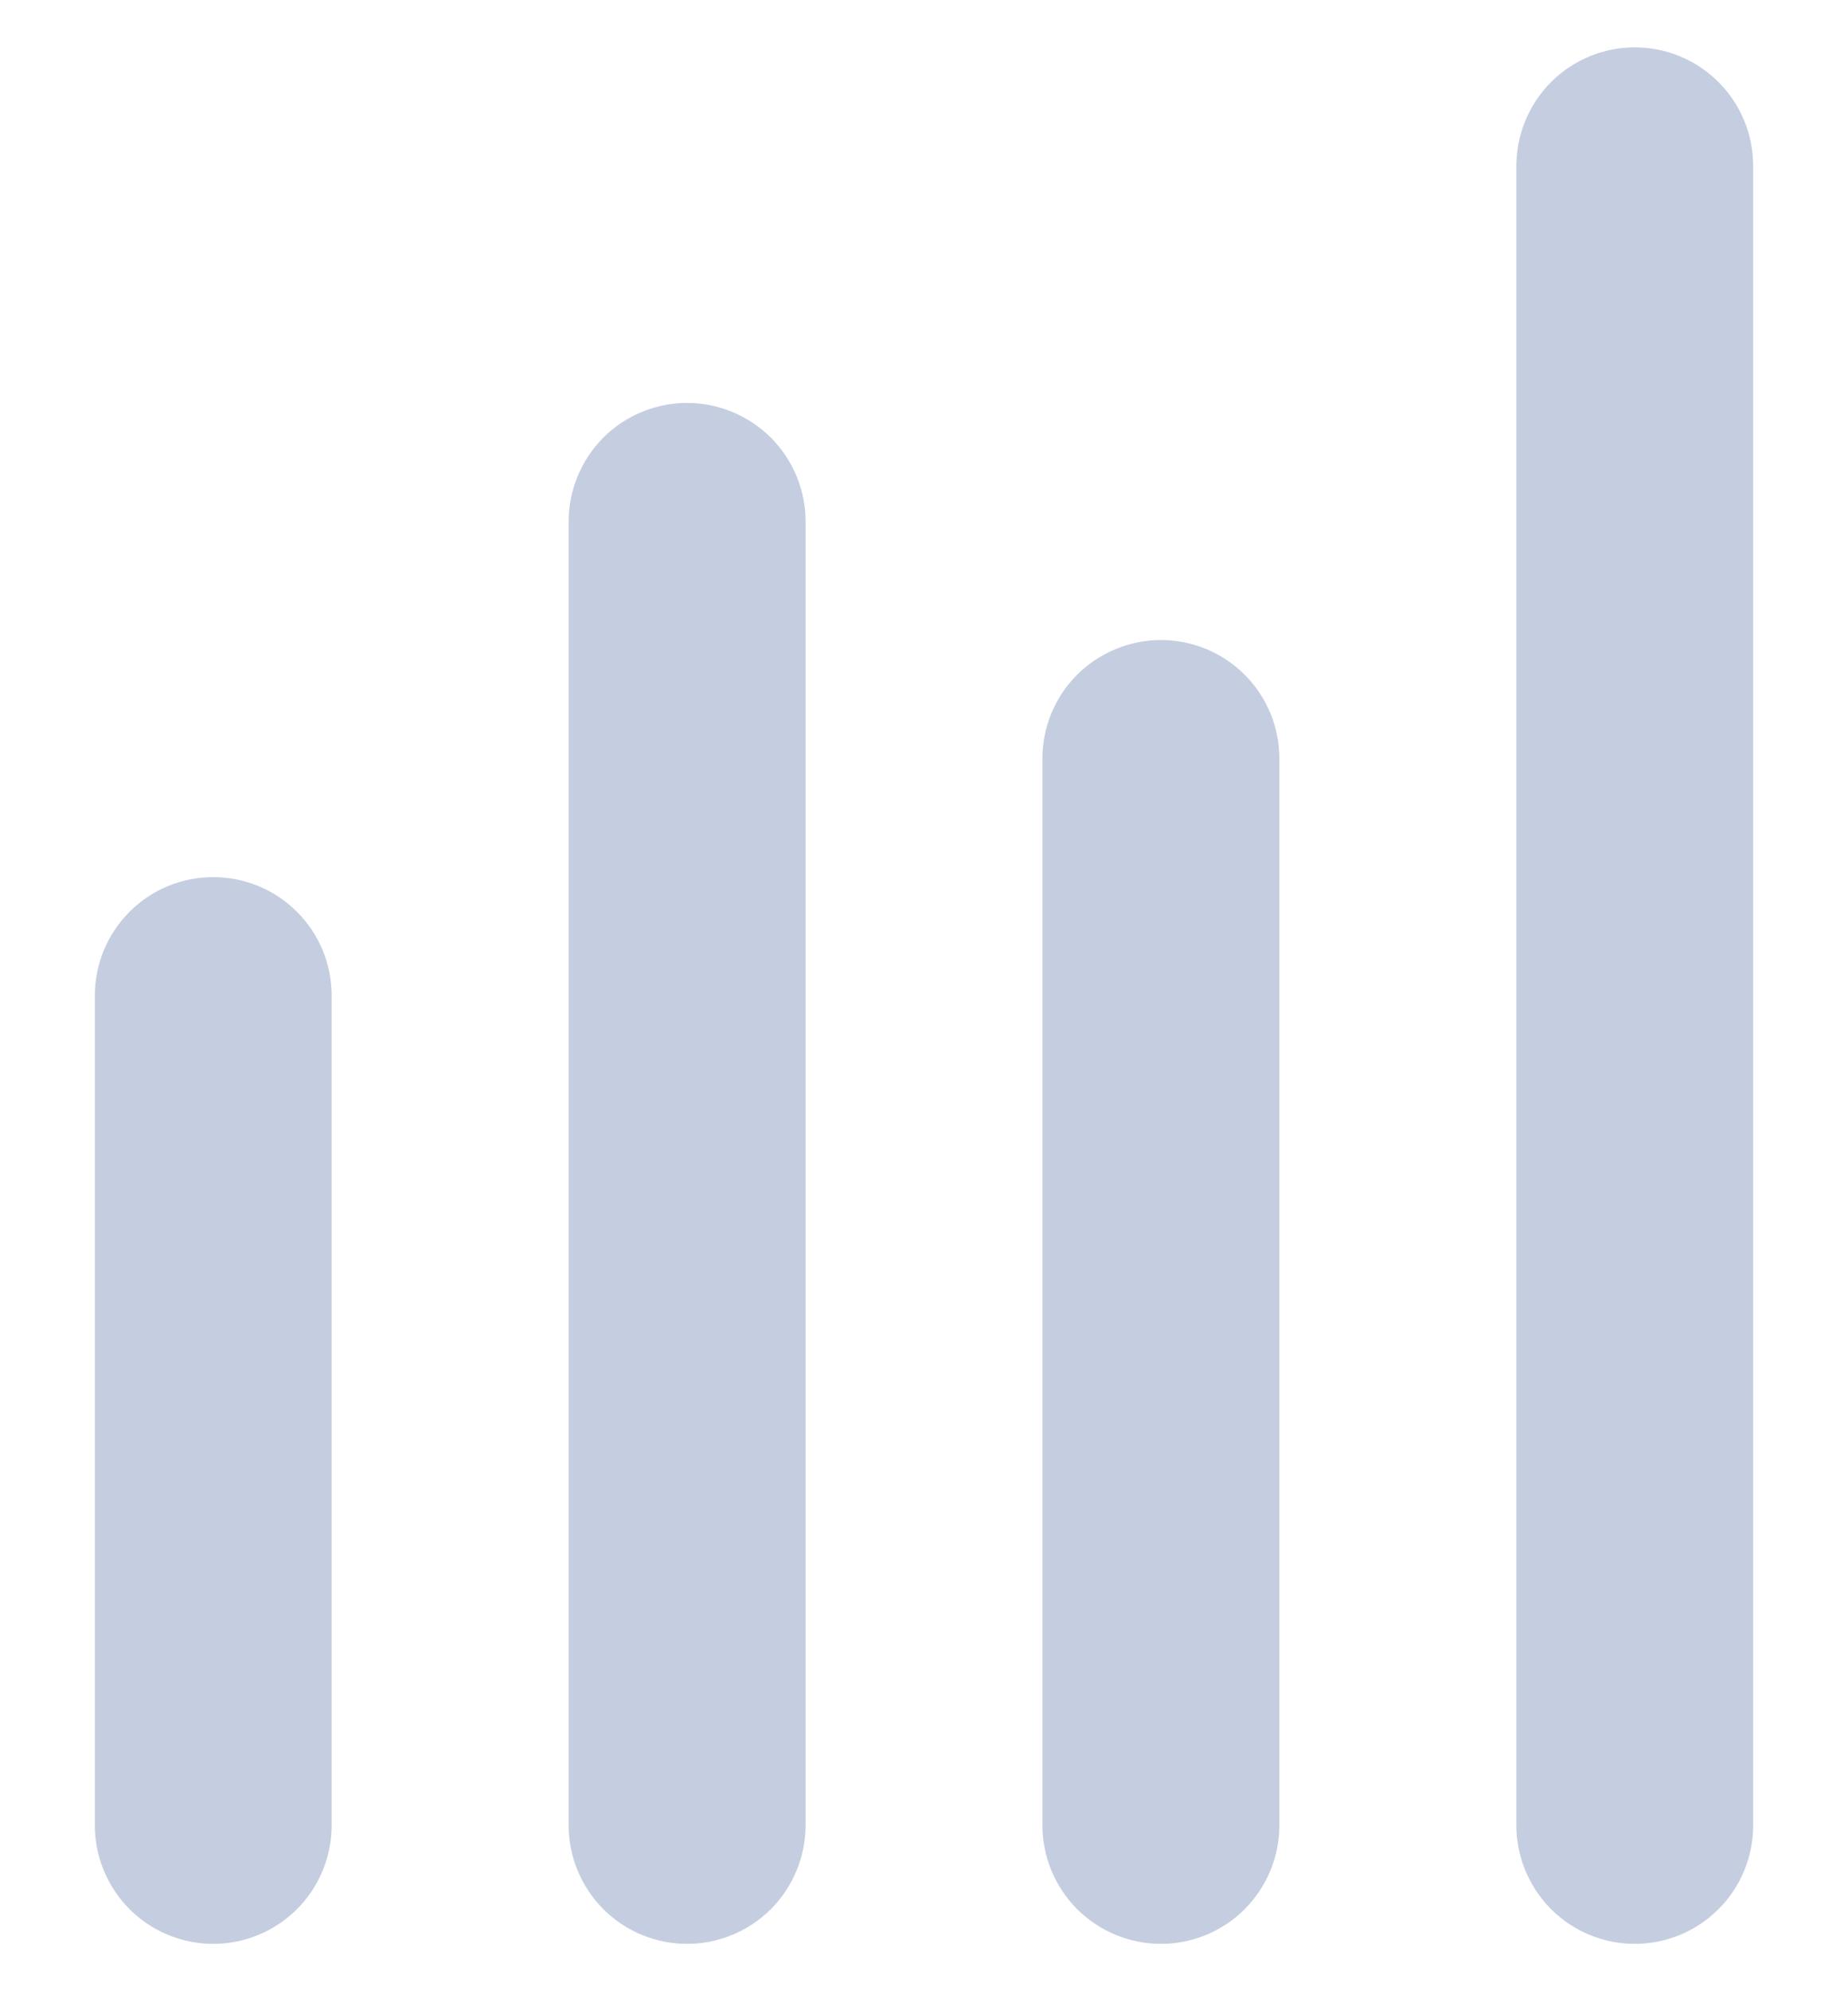 <svg width="13" height="14" viewBox="0 0 13 14" fill="none" xmlns="http://www.w3.org/2000/svg">
<path fill-rule="evenodd" clip-rule="evenodd" d="M5.667 12.833C5.667 13.054 5.579 13.266 5.423 13.423C5.266 13.579 5.054 13.667 4.833 13.667C4.612 13.667 4.4 13.579 4.244 13.423C4.088 13.266 4 13.054 4 12.833V3.667C4 3.446 4.088 3.234 4.244 3.077C4.4 2.921 4.612 2.833 4.833 2.833C5.054 2.833 5.266 2.921 5.423 3.077C5.579 3.234 5.667 3.446 5.667 3.667V12.833ZM2.333 12.833C2.333 13.054 2.246 13.266 2.089 13.423C1.933 13.579 1.721 13.667 1.5 13.667C1.279 13.667 1.067 13.579 0.911 13.423C0.755 13.266 0.667 13.054 0.667 12.833V7C0.667 6.779 0.755 6.567 0.911 6.411C1.067 6.254 1.279 6.167 1.5 6.167C1.721 6.167 1.933 6.254 2.089 6.411C2.246 6.567 2.333 6.779 2.333 7V12.833ZM7.333 12.833V5.333C7.333 5.112 7.421 4.9 7.577 4.744C7.734 4.588 7.946 4.5 8.167 4.5C8.388 4.5 8.6 4.588 8.756 4.744C8.912 4.9 9 5.112 9 5.333V12.833C9 13.054 8.912 13.266 8.756 13.423C8.6 13.579 8.388 13.667 8.167 13.667C7.946 13.667 7.734 13.579 7.577 13.423C7.421 13.266 7.333 13.054 7.333 12.833ZM10.667 1.167C10.667 0.946 10.755 0.734 10.911 0.577C11.067 0.421 11.279 0.333 11.5 0.333C11.721 0.333 11.933 0.421 12.089 0.577C12.246 0.734 12.333 0.946 12.333 1.167V12.833C12.333 13.054 12.246 13.266 12.089 13.423C11.933 13.579 11.721 13.667 11.5 13.667C11.279 13.667 11.067 13.579 10.911 13.423C10.755 13.266 10.667 13.054 10.667 12.833V1.167Z" fill="#C5CEE0"/>
</svg>
